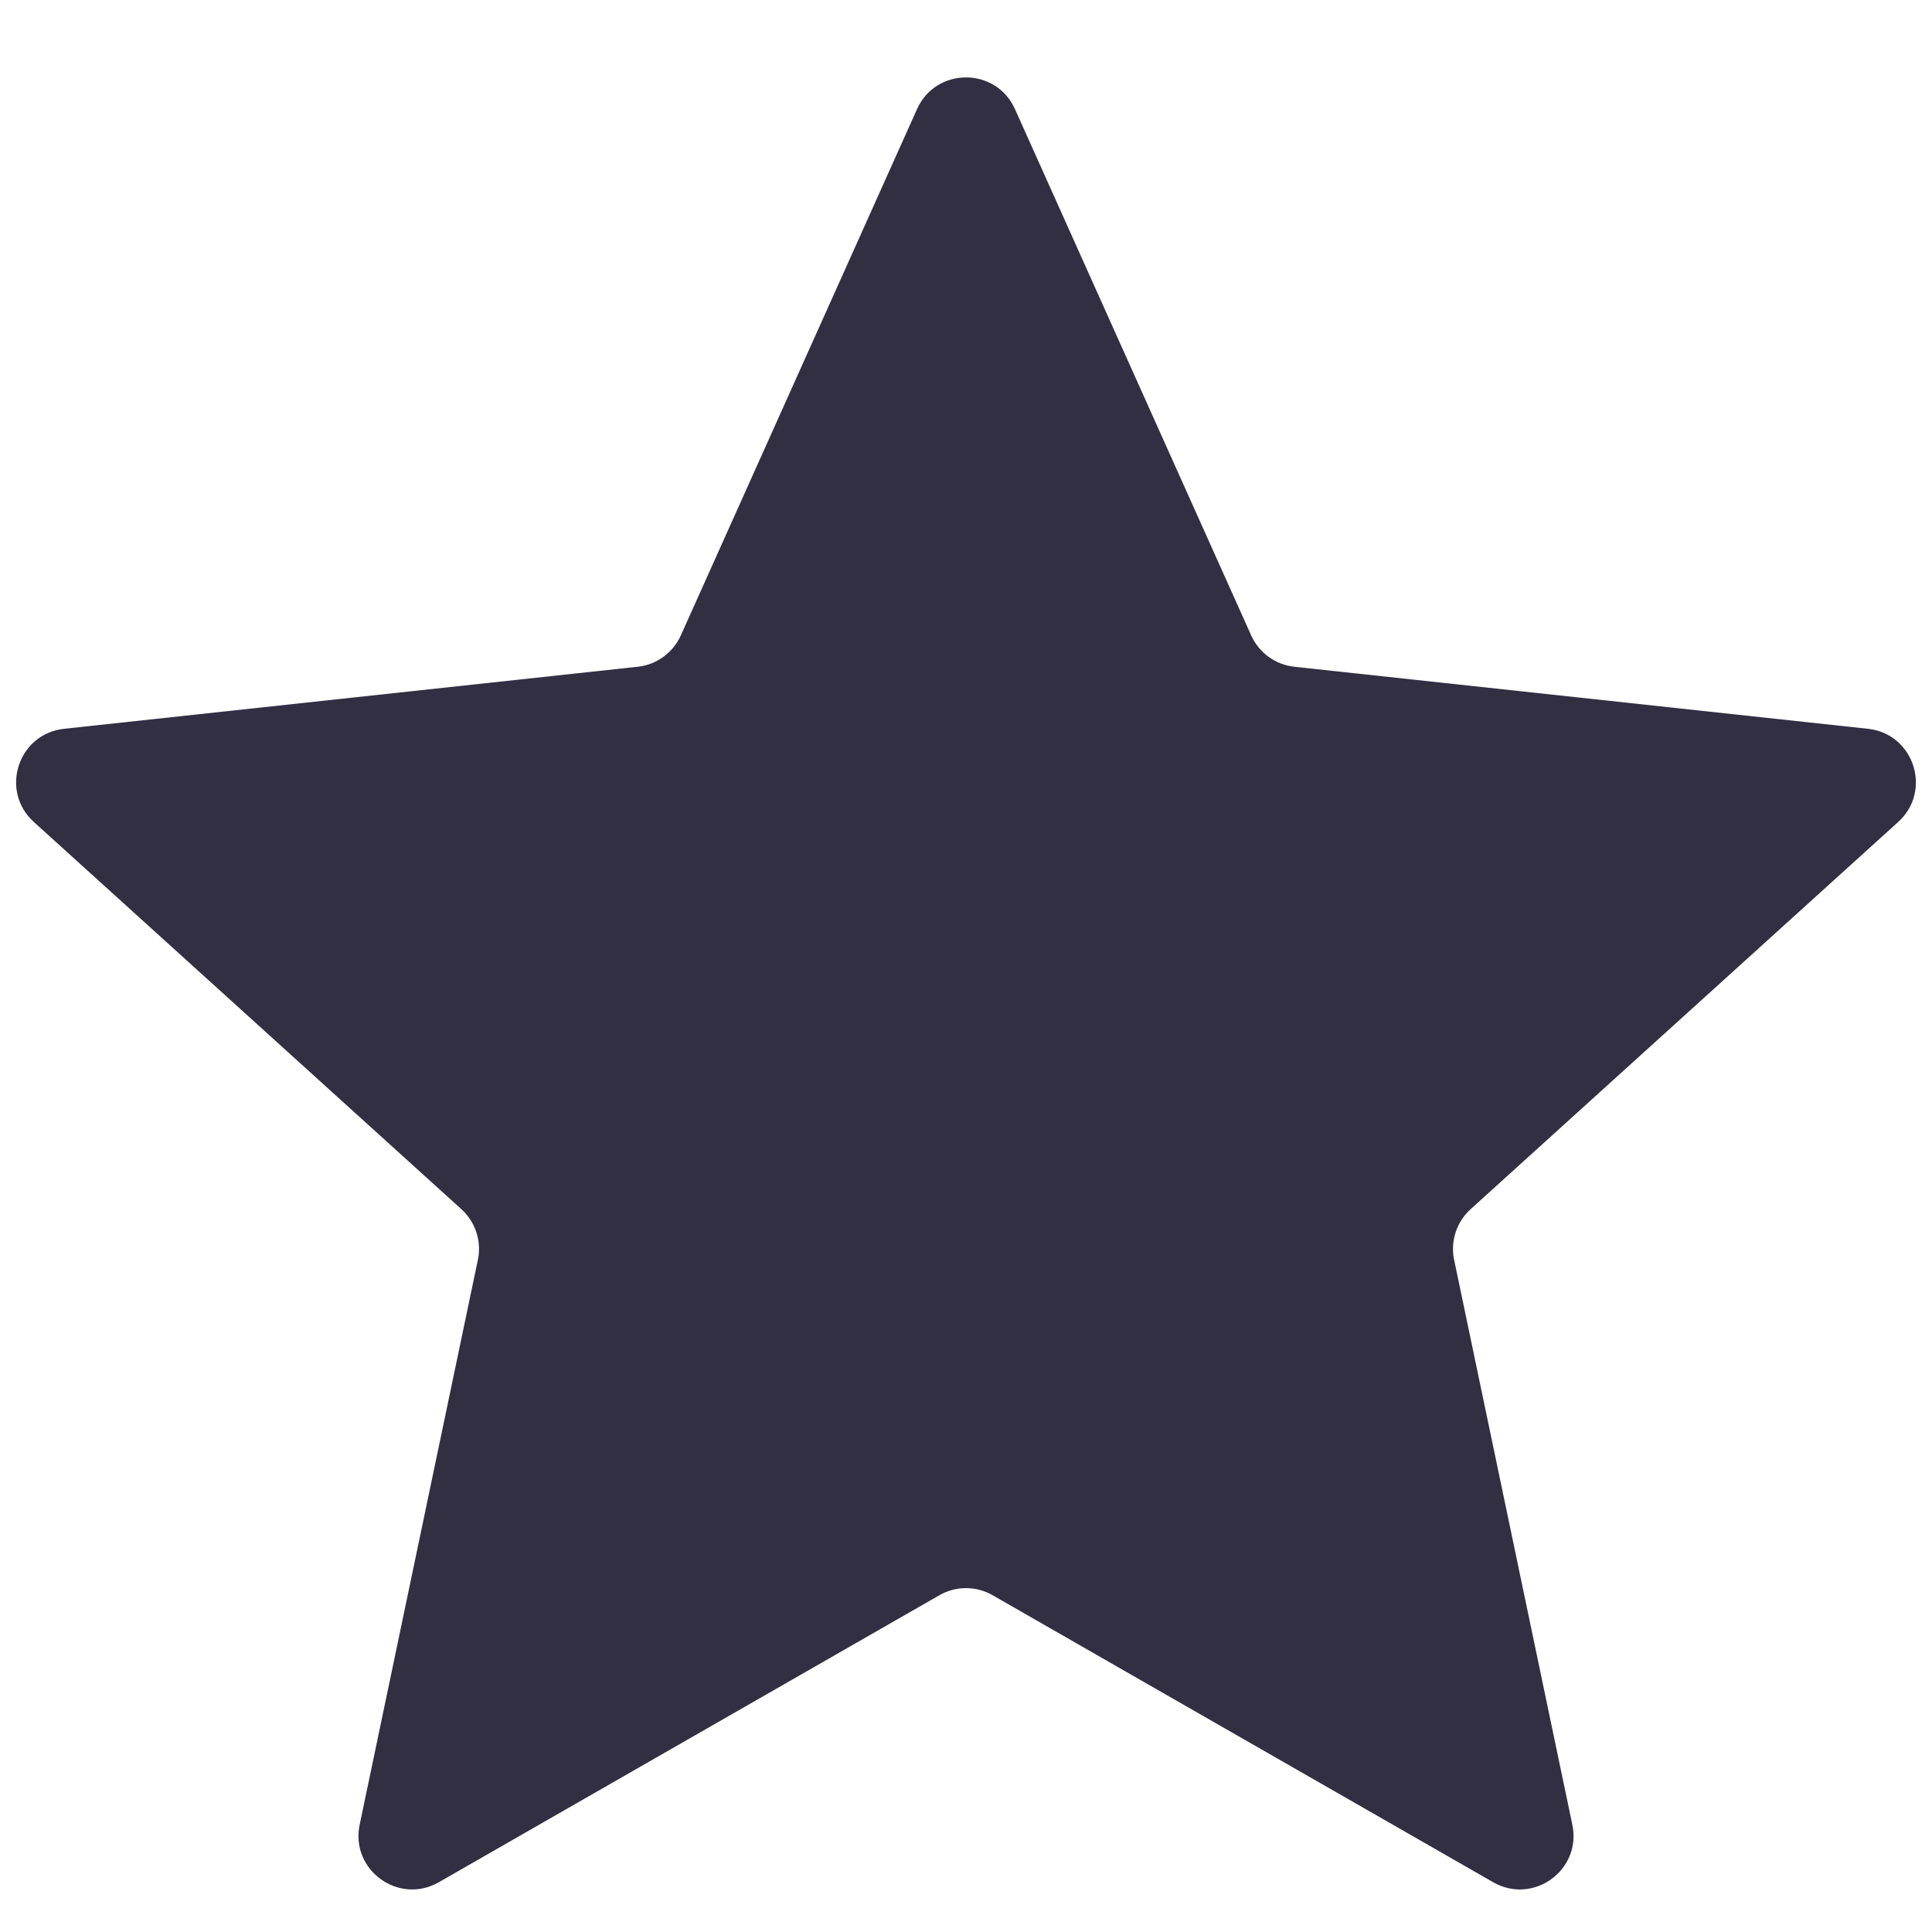 <svg width="18" height="18" viewBox="0 0 18 18" fill="none" xmlns="http://www.w3.org/2000/svg">
<path d="M8.544 1.016C8.721 0.623 9.279 0.623 9.456 1.016L11.657 5.92C11.73 6.082 11.883 6.193 12.059 6.212L17.403 6.79C17.832 6.836 18.005 7.368 17.685 7.658L13.701 11.266C13.57 11.385 13.511 11.565 13.548 11.739L14.649 17C14.738 17.422 14.286 17.751 13.911 17.536L9.249 14.863C9.095 14.774 8.905 14.774 8.751 14.863L4.089 17.536C3.714 17.751 3.262 17.422 3.351 17L4.452 11.739C4.489 11.565 4.43 11.385 4.299 11.266L0.315 7.658C-0.005 7.368 0.168 6.836 0.597 6.79L5.941 6.212C6.117 6.193 6.27 6.082 6.343 5.92L8.544 1.016Z" fill="#322F42"/>
</svg>
